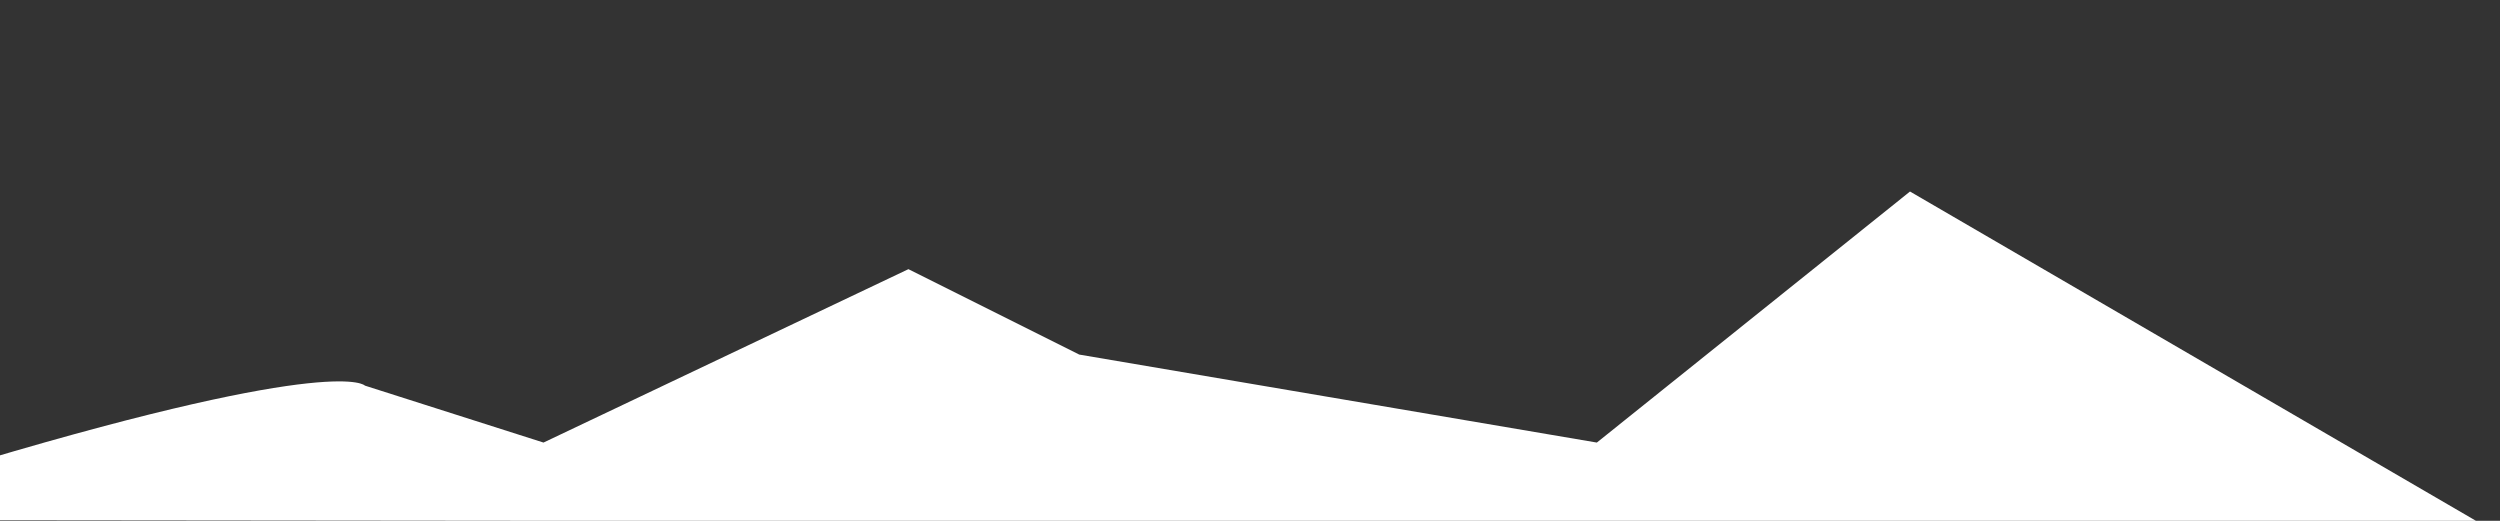 <?xml version="1.0" encoding="UTF-8" standalone="no"?>
<!-- Created with Inkscape (http://www.inkscape.org/) -->

<svg
   width="1440"
   height="300"
   viewBox="0 0 381 79.375"
   version="1.1"
   id="svg1255"
   inkscape:version="1.1 (c68e22c387, 2021-05-23)"
   sodipodi:docname="mountain-contour-bottom2.svg"
   xmlns:inkscape="http://www.inkscape.org/namespaces/inkscape"
   xmlns:sodipodi="http://sodipodi.sourceforge.net/DTD/sodipodi-0.dtd"
   xmlns="http://www.w3.org/2000/svg"
   xmlns:svg="http://www.w3.org/2000/svg">
  <rect x="0" y="0" width="381" height="79.375" fill="#333333" stroke="none"/>
  <sodipodi:namedview
     id="namedview1257"
     pagecolor="#ffffff"
     bordercolor="#666666"
     borderopacity="1.0"
     inkscape:pageshadow="2"
     inkscape:pageopacity="0.0"
     inkscape:pagecheckerboard="0"
     inkscape:document-units="px"
     showgrid="false"
     inkscape:zoom="0.67081229"
     inkscape:cx="103.60573"
     inkscape:cy="559.02375"
     inkscape:window-width="1600"
     inkscape:window-height="1127"
     inkscape:window-x="-9"
     inkscape:window-y="-9"
     inkscape:window-maximized="1"
     inkscape:current-layer="layer1"
     units="px"
     width="1440px" />
  <defs
     id="defs1252" />
  <g
     inkscape:label="Слой 1"
     inkscape:groupmode="layer"
     id="layer1">
    <path
       style="fill:#ffffff;stroke:none;stroke-width:0.265px;stroke-linecap:butt;stroke-linejoin:miter;stroke-opacity:1;fill-opacity:1"
       d="M -2.761,70.207 C 51.669,54.036 55.614,58.769 55.614,58.769 l 27.215,8.677 55.614,-26.426 26.032,13.016 78.884,13.41 47.725,-38.259 86.773,50.486 -382.984,-0.394 3.155,-10.255 z"
       id="path3343" />
  </g>
</svg>
